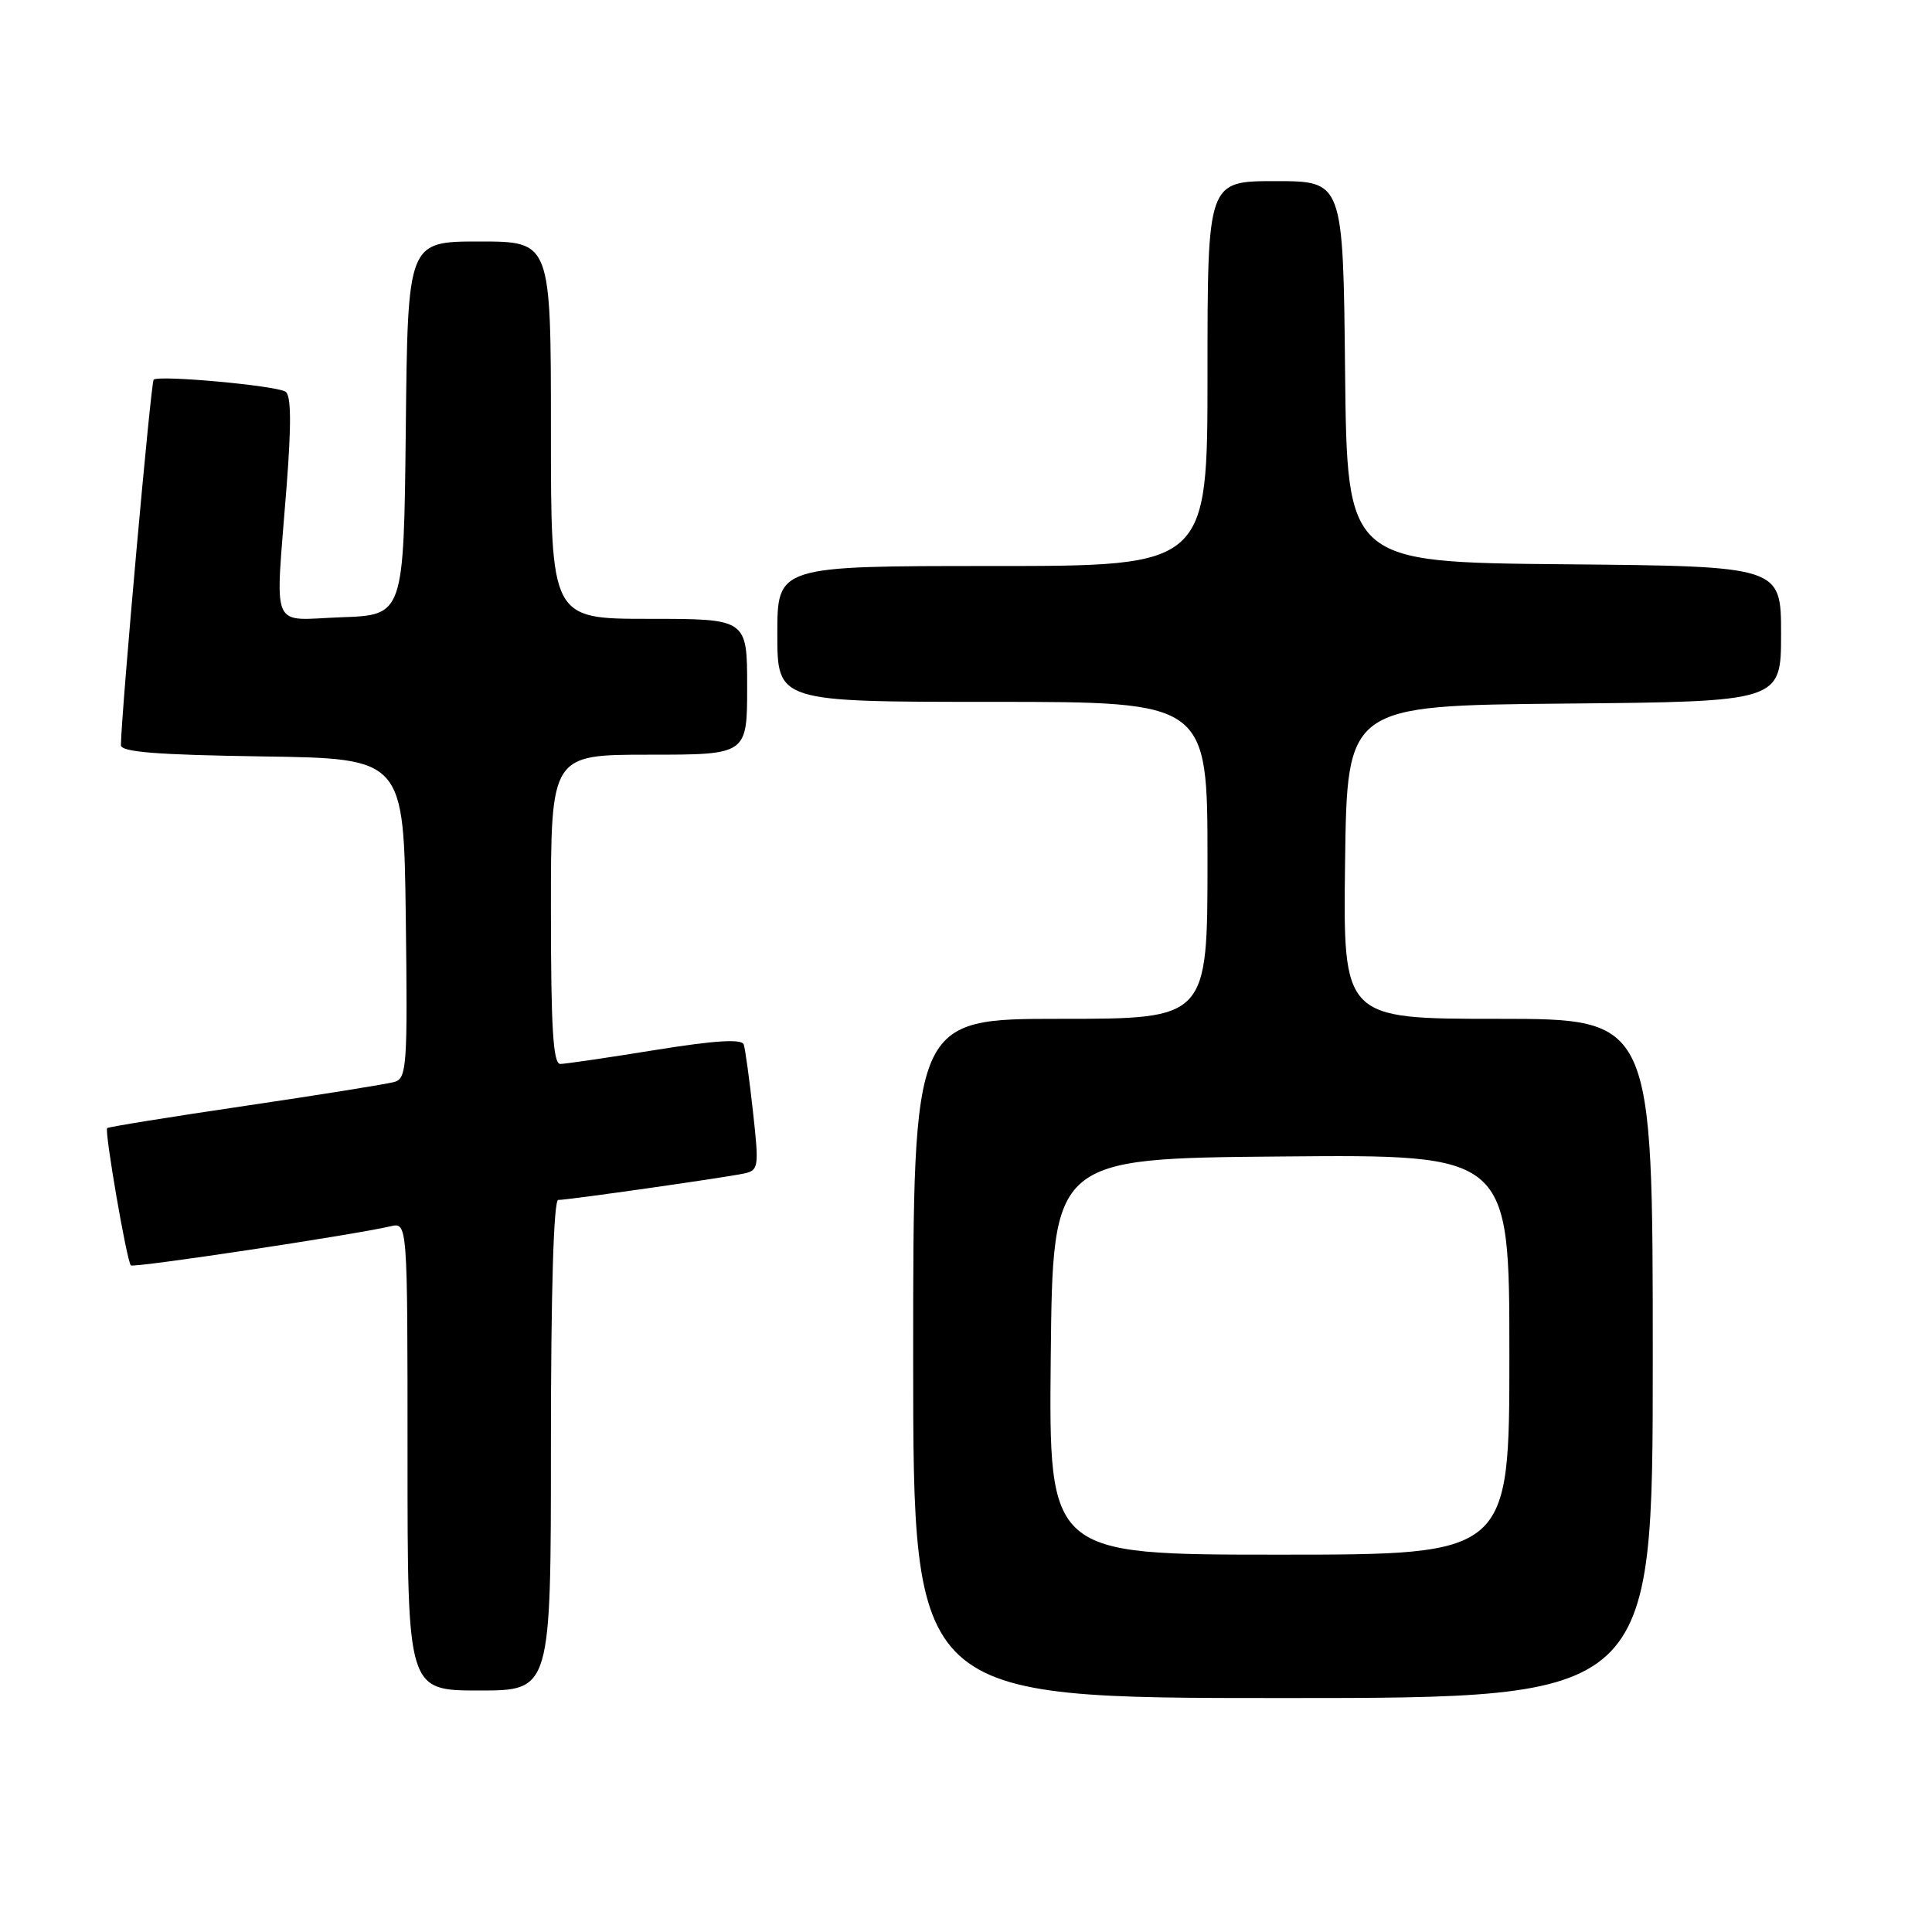 <?xml version="1.0" encoding="UTF-8" standalone="no"?>
<!DOCTYPE svg PUBLIC "-//W3C//DTD SVG 1.1//EN" "http://www.w3.org/Graphics/SVG/1.1/DTD/svg11.dtd" >
<svg xmlns="http://www.w3.org/2000/svg" xmlns:xlink="http://www.w3.org/1999/xlink" version="1.1" viewBox="0 0 256 256">
 <g >
 <path fill="currentColor"
d=" M 219.00 180.00 C 219.00 135.00 219.00 135.00 198.48 135.00 C 177.96 135.00 177.96 135.00 178.23 114.25 C 178.50 93.50 178.50 93.50 207.25 93.23 C 236.00 92.97 236.00 92.97 236.00 84.00 C 236.00 75.03 236.00 75.03 207.25 74.77 C 178.50 74.50 178.50 74.50 178.23 49.25 C 177.97 24.00 177.97 24.00 168.98 24.00 C 160.00 24.00 160.00 24.00 160.00 49.50 C 160.00 75.00 160.00 75.00 131.50 75.00 C 103.00 75.00 103.00 75.00 103.00 84.00 C 103.00 93.00 103.00 93.00 131.50 93.00 C 160.00 93.00 160.00 93.00 160.00 114.00 C 160.00 135.00 160.00 135.00 140.50 135.00 C 121.00 135.00 121.00 135.00 121.00 180.00 C 121.00 225.00 121.00 225.00 170.00 225.00 C 219.00 225.00 219.00 225.00 219.00 180.00 Z  M 73.00 191.50 C 73.00 171.18 73.36 159.00 73.97 159.00 C 75.28 159.00 95.98 156.05 98.57 155.50 C 100.53 155.08 100.59 154.67 99.77 147.28 C 99.30 143.00 98.75 139.01 98.55 138.40 C 98.29 137.64 94.78 137.85 86.84 139.13 C 80.60 140.14 74.94 140.97 74.25 140.98 C 73.29 141.00 73.00 136.24 73.00 120.50 C 73.00 100.00 73.00 100.00 86.00 100.00 C 99.00 100.00 99.00 100.00 99.00 91.00 C 99.00 82.00 99.00 82.00 86.00 82.00 C 73.00 82.00 73.00 82.00 73.00 57.00 C 73.00 32.00 73.00 32.00 63.52 32.00 C 54.03 32.00 54.03 32.00 53.77 56.75 C 53.50 81.50 53.50 81.50 45.25 81.79 C 35.64 82.13 36.46 84.08 37.97 64.53 C 38.62 56.18 38.58 52.36 37.83 51.90 C 36.51 51.08 20.99 49.67 20.36 50.31 C 19.99 50.68 16.10 94.10 16.02 98.73 C 16.01 99.65 20.73 100.02 34.75 100.23 C 53.50 100.50 53.50 100.50 53.77 121.68 C 54.02 141.21 53.90 142.89 52.27 143.36 C 51.30 143.64 42.40 145.07 32.50 146.53 C 22.60 147.99 14.36 149.32 14.20 149.48 C 13.82 149.85 16.80 167.14 17.34 167.67 C 17.70 168.03 46.71 163.66 51.75 162.49 C 54.00 161.96 54.00 161.96 54.00 192.98 C 54.00 224.00 54.00 224.00 63.50 224.00 C 73.00 224.00 73.00 224.00 73.00 191.50 Z  M 139.23 179.75 C 139.50 153.50 139.50 153.50 169.75 153.24 C 200.00 152.97 200.00 152.97 200.00 179.49 C 200.00 206.00 200.00 206.00 169.48 206.00 C 138.97 206.00 138.97 206.00 139.23 179.75 Z "/>
</g>
</svg>